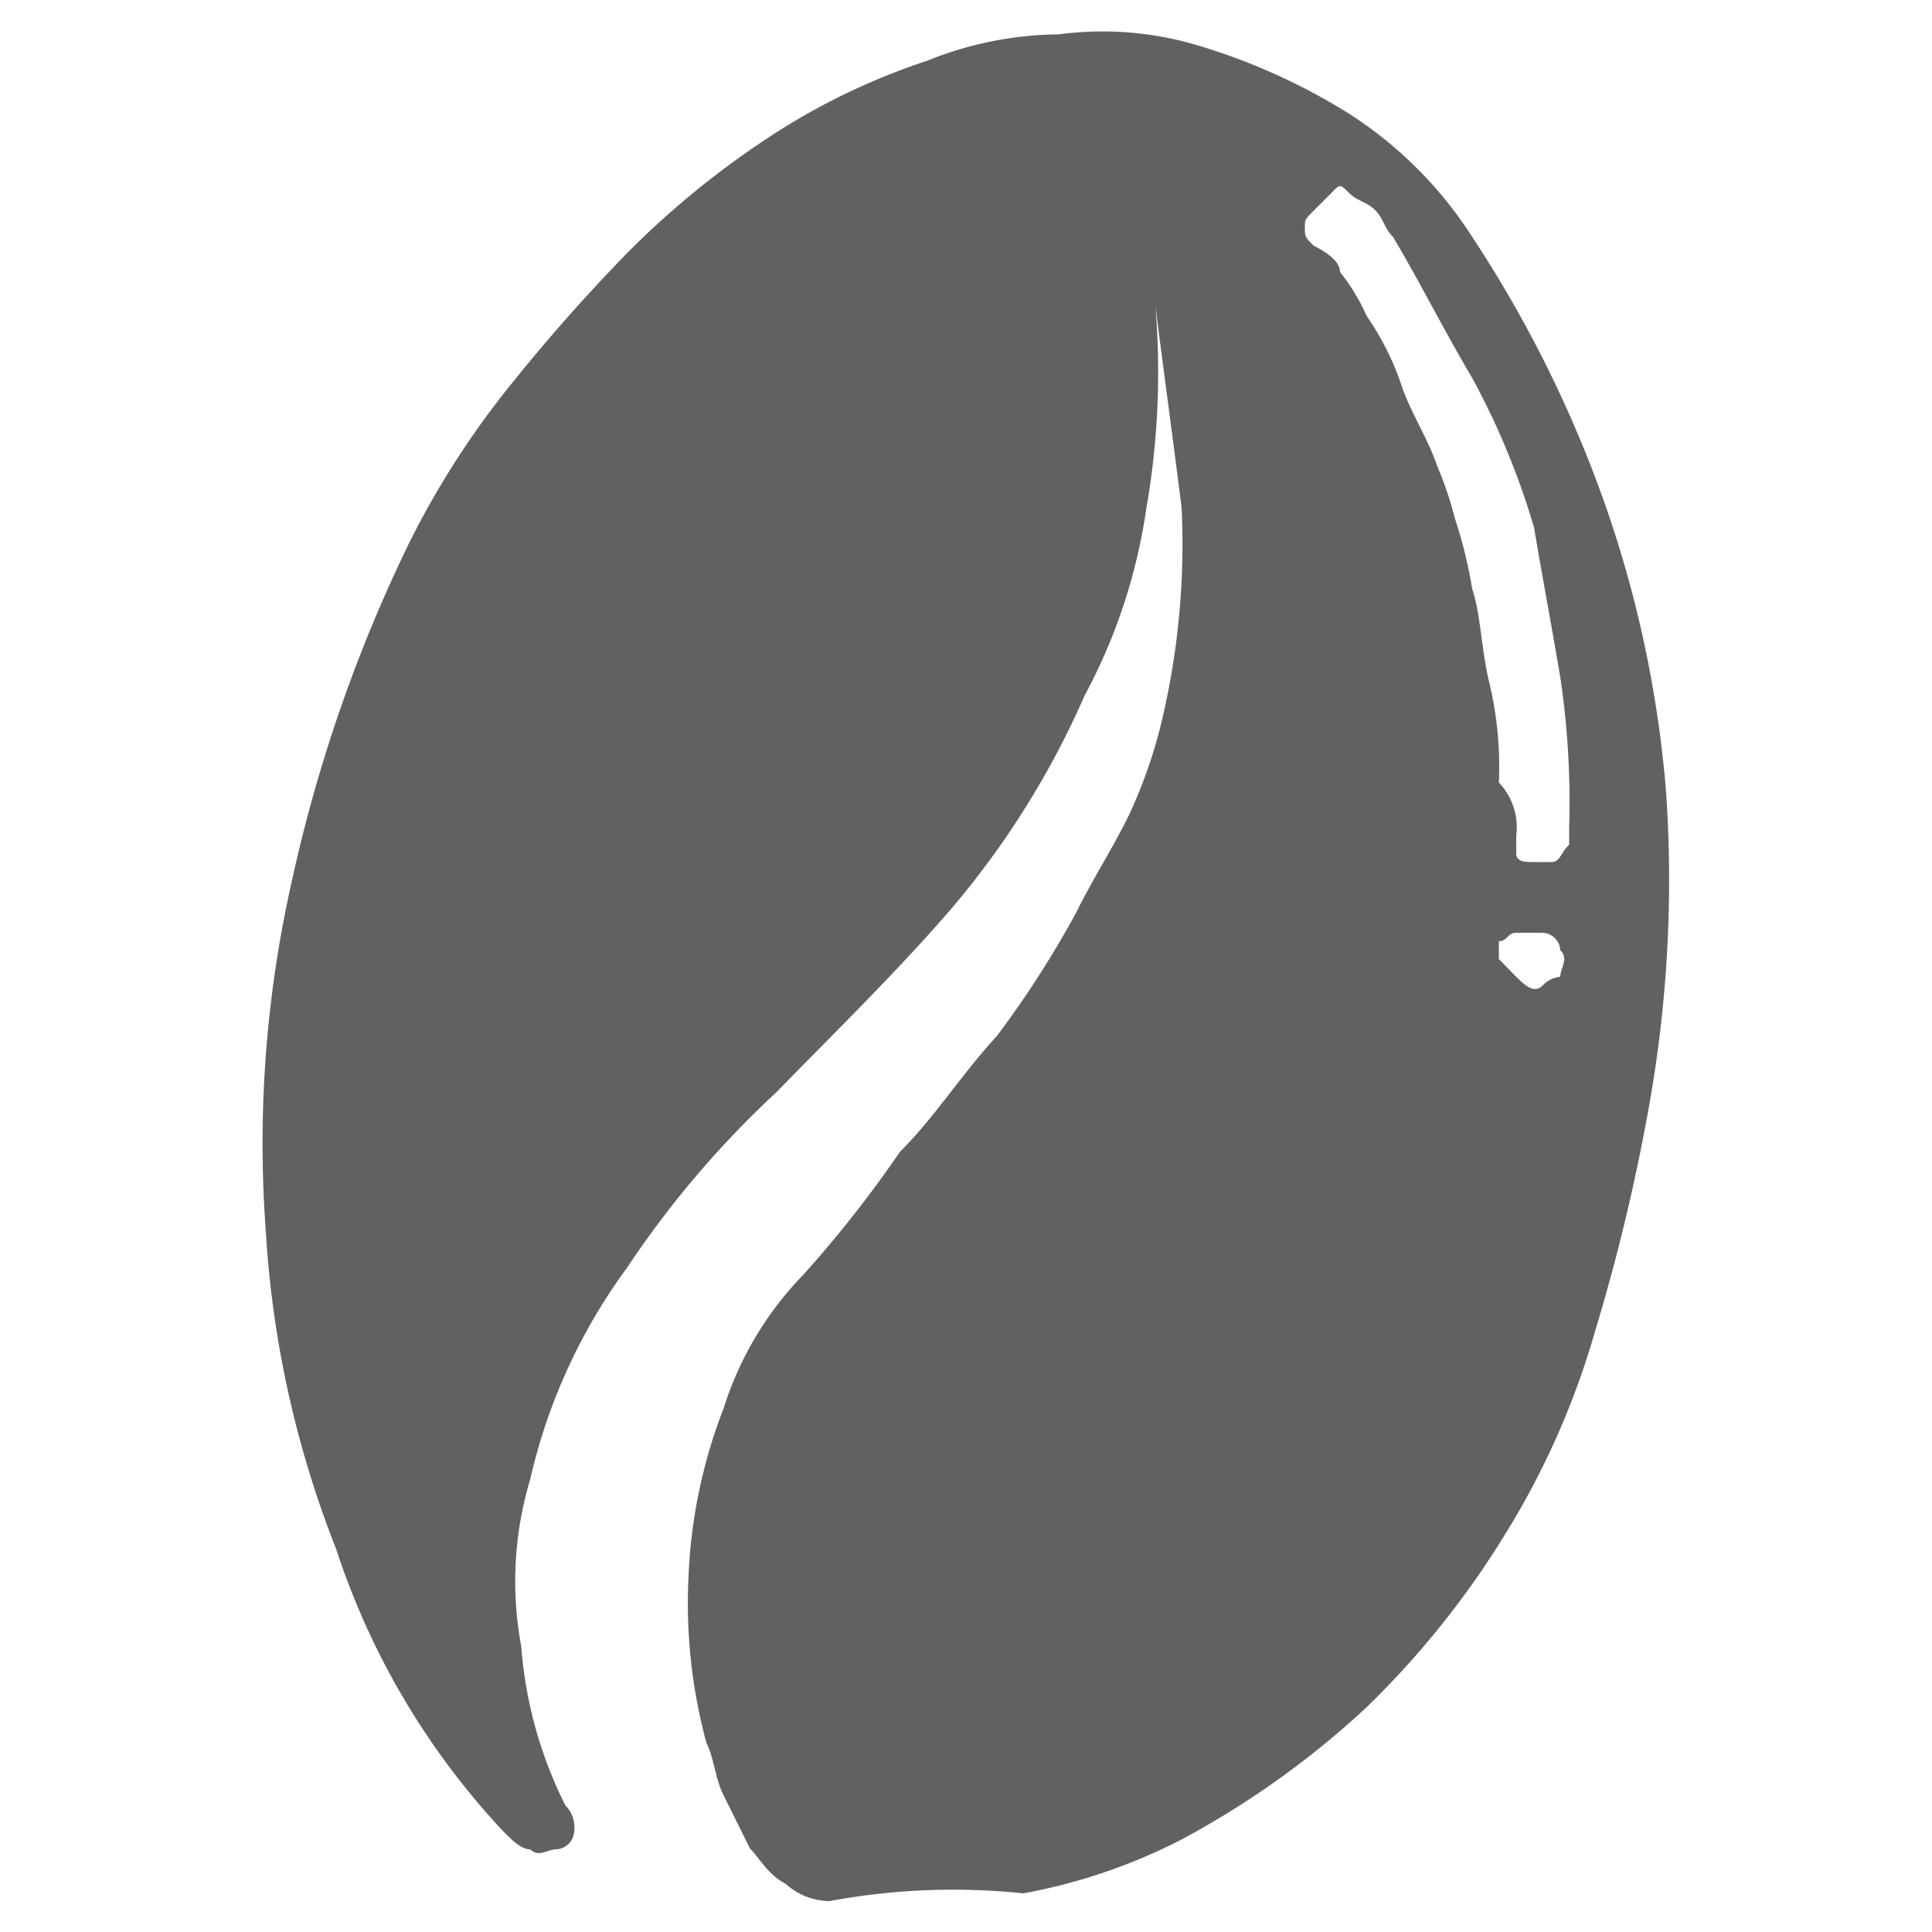 <svg id="Слой_1" data-name="Слой 1" xmlns="http://www.w3.org/2000/svg" viewBox="0 0 50 50"><defs><style>.cls-1{fill:#616160;}</style></defs><path class="cls-1" d="M21.47,49.2a1.7,1.7,0,0,1-1.14-.45c-.46-.23-.69-.69-.92-.91l-.68-1.37c-.23-.46-.23-.91-.45-1.37a13.9,13.9,0,0,1-.46-4.33,13.52,13.52,0,0,1,.91-4.33A8.69,8.69,0,0,1,20.78,33a30.4,30.4,0,0,0,2.51-3.19c.91-.91,1.59-2,2.51-3a25.92,25.92,0,0,0,2.05-3.19c.45-.91.91-1.6,1.36-2.51a12.73,12.73,0,0,0,.92-2.73,19.81,19.81,0,0,0,.45-5.24c-.23-1.83-.45-3.42-.68-5.24a20.48,20.48,0,0,1-.23,5.24A14.63,14.63,0,0,1,28.07,18a22.26,22.26,0,0,1-3.41,5.47c-1.37,1.6-3,3.19-4.56,4.79a25.32,25.32,0,0,0-3.88,4.56,14.8,14.8,0,0,0-2.5,5.47,9.18,9.18,0,0,0-.23,4.32,11,11,0,0,0,1.14,4.11.82.82,0,0,1,.23.68.49.49,0,0,1-.46.46c-.23,0-.45.22-.68,0-.23,0-.46-.23-.69-.46A19.57,19.57,0,0,1,8.7,40.09a26.69,26.69,0,0,1-1.82-8.21,30.82,30.82,0,0,1,.68-9.11,39.06,39.06,0,0,1,3-8.66A22.39,22.39,0,0,1,13,10.23a47.2,47.2,0,0,1,3.19-3.64,22.81,22.81,0,0,1,3.65-3A17.32,17.32,0,0,1,24,1.57,9.26,9.26,0,0,1,27.39.89a8.62,8.62,0,0,1,3.42.23,16,16,0,0,1,4.1,1.82A10.55,10.55,0,0,1,38.1,6.13,31.69,31.69,0,0,1,41.52,13a29.74,29.74,0,0,1,1.6,7.52,33.24,33.24,0,0,1-.46,8.2,50.74,50.74,0,0,1-1.37,5.7A20.92,20.92,0,0,1,39,39.63a23,23,0,0,1-3.64,4.56,22.82,22.82,0,0,1-4.79,3.42A14.67,14.67,0,0,1,26.48,49,17.39,17.39,0,0,0,21.47,49.2ZM39.24,21.63v.45c0,.23.23.23.46.23h.45c.23,0,.23-.23.46-.45V21.4a21.81,21.81,0,0,0-.23-3.87c-.23-1.37-.45-2.51-.68-3.88a19.76,19.76,0,0,0-1.6-3.87c-.68-1.14-1.37-2.51-2.05-3.65-.23-.23-.23-.45-.45-.68s-.46-.23-.69-.46-.23-.23-.45,0L34,5.45c-.23.23-.23.23-.23.45s0,.23.23.46c.46.23.68.46.68.68a5.16,5.16,0,0,1,.69,1.14A7.1,7.1,0,0,1,36.28,10c.23.68.68,1.36.91,2.05a9.07,9.07,0,0,1,.46,1.36,11.76,11.76,0,0,1,.45,1.83c.23.68.23,1.59.46,2.5a9.32,9.32,0,0,1,.23,2.51A1.69,1.69,0,0,1,39.24,21.63Zm0,3.65c.23.22.46.45.69.22a.69.69,0,0,1,.45-.22c0-.23.23-.46,0-.69a.48.48,0,0,0-.45-.45h-.69c-.23,0-.23.22-.45.22v.46Z"/></svg>